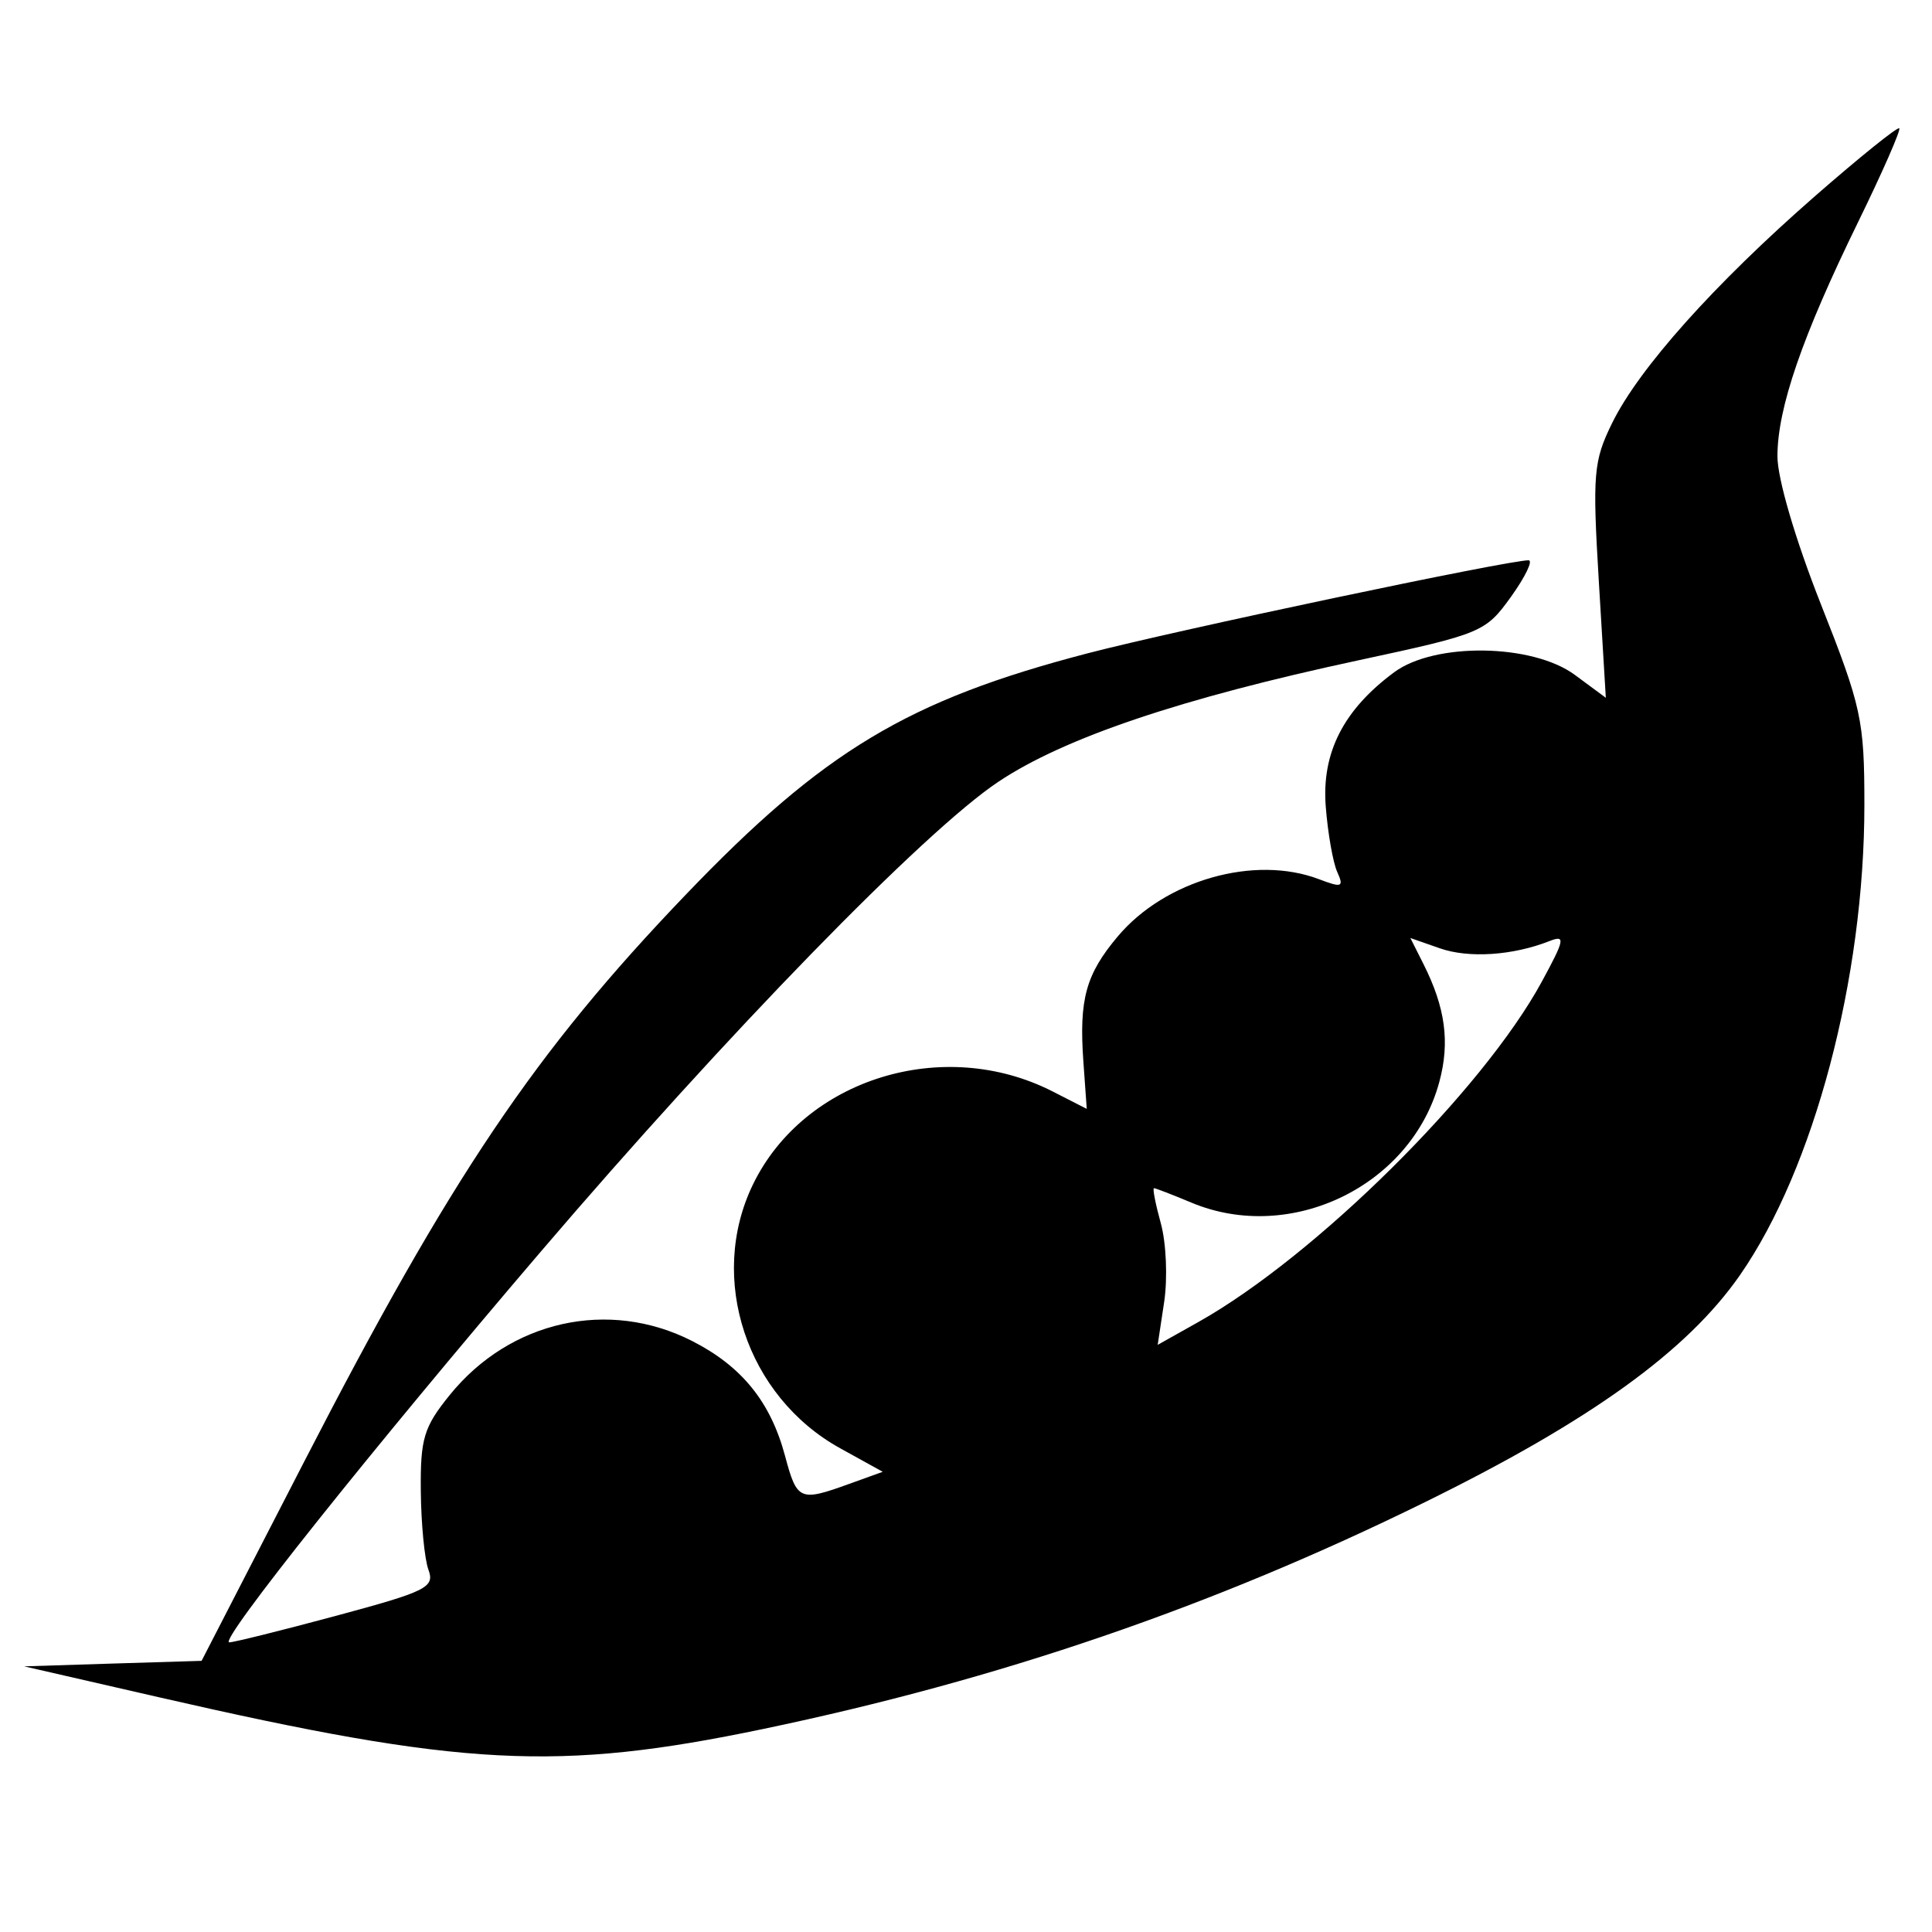 <?xml version="1.0" encoding="UTF-8"?>
<svg xmlns="http://www.w3.org/2000/svg" xmlns:xlink="http://www.w3.org/1999/xlink" width="100px" height="100px" viewBox="0 0 100 100" version="1.1">
<g id="surface1">
<path style=" stroke:none;fill-rule:evenodd;fill:rgb(0%,0%,0%);fill-opacity:1;" d="M 93.93 10.164 C 88.727 14.711 84.828 19.074 83.445 21.895 C 82.477 23.863 82.422 24.531 82.754 30.078 L 83.117 36.117 L 81.516 34.934 C 79.324 33.312 74.262 33.238 72.16 34.797 C 69.535 36.742 68.402 38.965 68.621 41.75 C 68.727 43.125 68.996 44.648 69.215 45.133 C 69.57 45.918 69.461 45.961 68.273 45.508 C 64.938 44.238 60.305 45.555 57.855 48.469 C 56.203 50.43 55.848 51.723 56.074 54.93 L 56.25 57.395 L 54.488 56.496 C 48.824 53.602 41.617 55.844 38.969 61.316 C 36.617 66.176 38.641 72.285 43.492 74.965 L 45.691 76.18 L 43.969 76.801 C 41.391 77.734 41.254 77.676 40.633 75.355 C 39.887 72.566 38.398 70.723 35.832 69.414 C 31.512 67.211 26.402 68.344 23.277 72.207 C 21.934 73.867 21.754 74.461 21.781 77.172 C 21.797 78.863 21.973 80.699 22.176 81.25 C 22.512 82.16 22.086 82.371 17.398 83.633 C 14.566 84.395 12.078 85.012 11.867 85.008 C 11.289 84.996 19.234 75.031 27.98 64.797 C 37.586 53.555 47.824 43.035 51.668 40.469 C 55.074 38.191 61.129 36.148 70.301 34.18 C 76.695 32.805 76.887 32.727 78.211 30.887 C 78.953 29.848 79.363 29 79.117 29 C 78.031 29 60.859 32.625 56.293 33.816 C 46.984 36.246 42.633 38.859 35.484 46.32 C 27.676 54.465 23.344 60.898 15.77 75.605 L 10.434 85.965 L 5.844 86.105 L 1.25 86.25 L 8.25 87.855 C 23.93 91.449 28.883 91.707 39.5 89.492 C 51.742 86.934 62.75 83.164 73.75 77.754 C 82.332 73.535 87.328 69.934 90.066 65.992 C 93.898 60.473 96.5 50.641 96.5 41.668 C 96.5 37.27 96.355 36.598 94.25 31.277 C 92.93 27.938 92 24.777 92 23.621 C 92 21.129 93.277 17.418 96.18 11.484 C 97.438 8.91 98.395 6.727 98.305 6.641 C 98.219 6.551 96.25 8.137 93.93 10.164 M 73.68 49.902 C 74.812 52.152 75.055 53.941 74.5 55.996 C 73.055 61.367 66.828 64.402 61.672 62.25 C 60.684 61.836 59.812 61.5 59.73 61.5 C 59.648 61.5 59.809 62.324 60.086 63.328 C 60.363 64.332 60.441 66.156 60.258 67.383 L 59.922 69.609 L 62.023 68.43 C 68.082 65.027 76.73 56.461 79.801 50.816 C 80.992 48.625 81.039 48.379 80.199 48.711 C 78.305 49.457 76.031 49.609 74.531 49.086 L 73 48.551 L 73.68 49.902 "/>
</g>
</svg>
